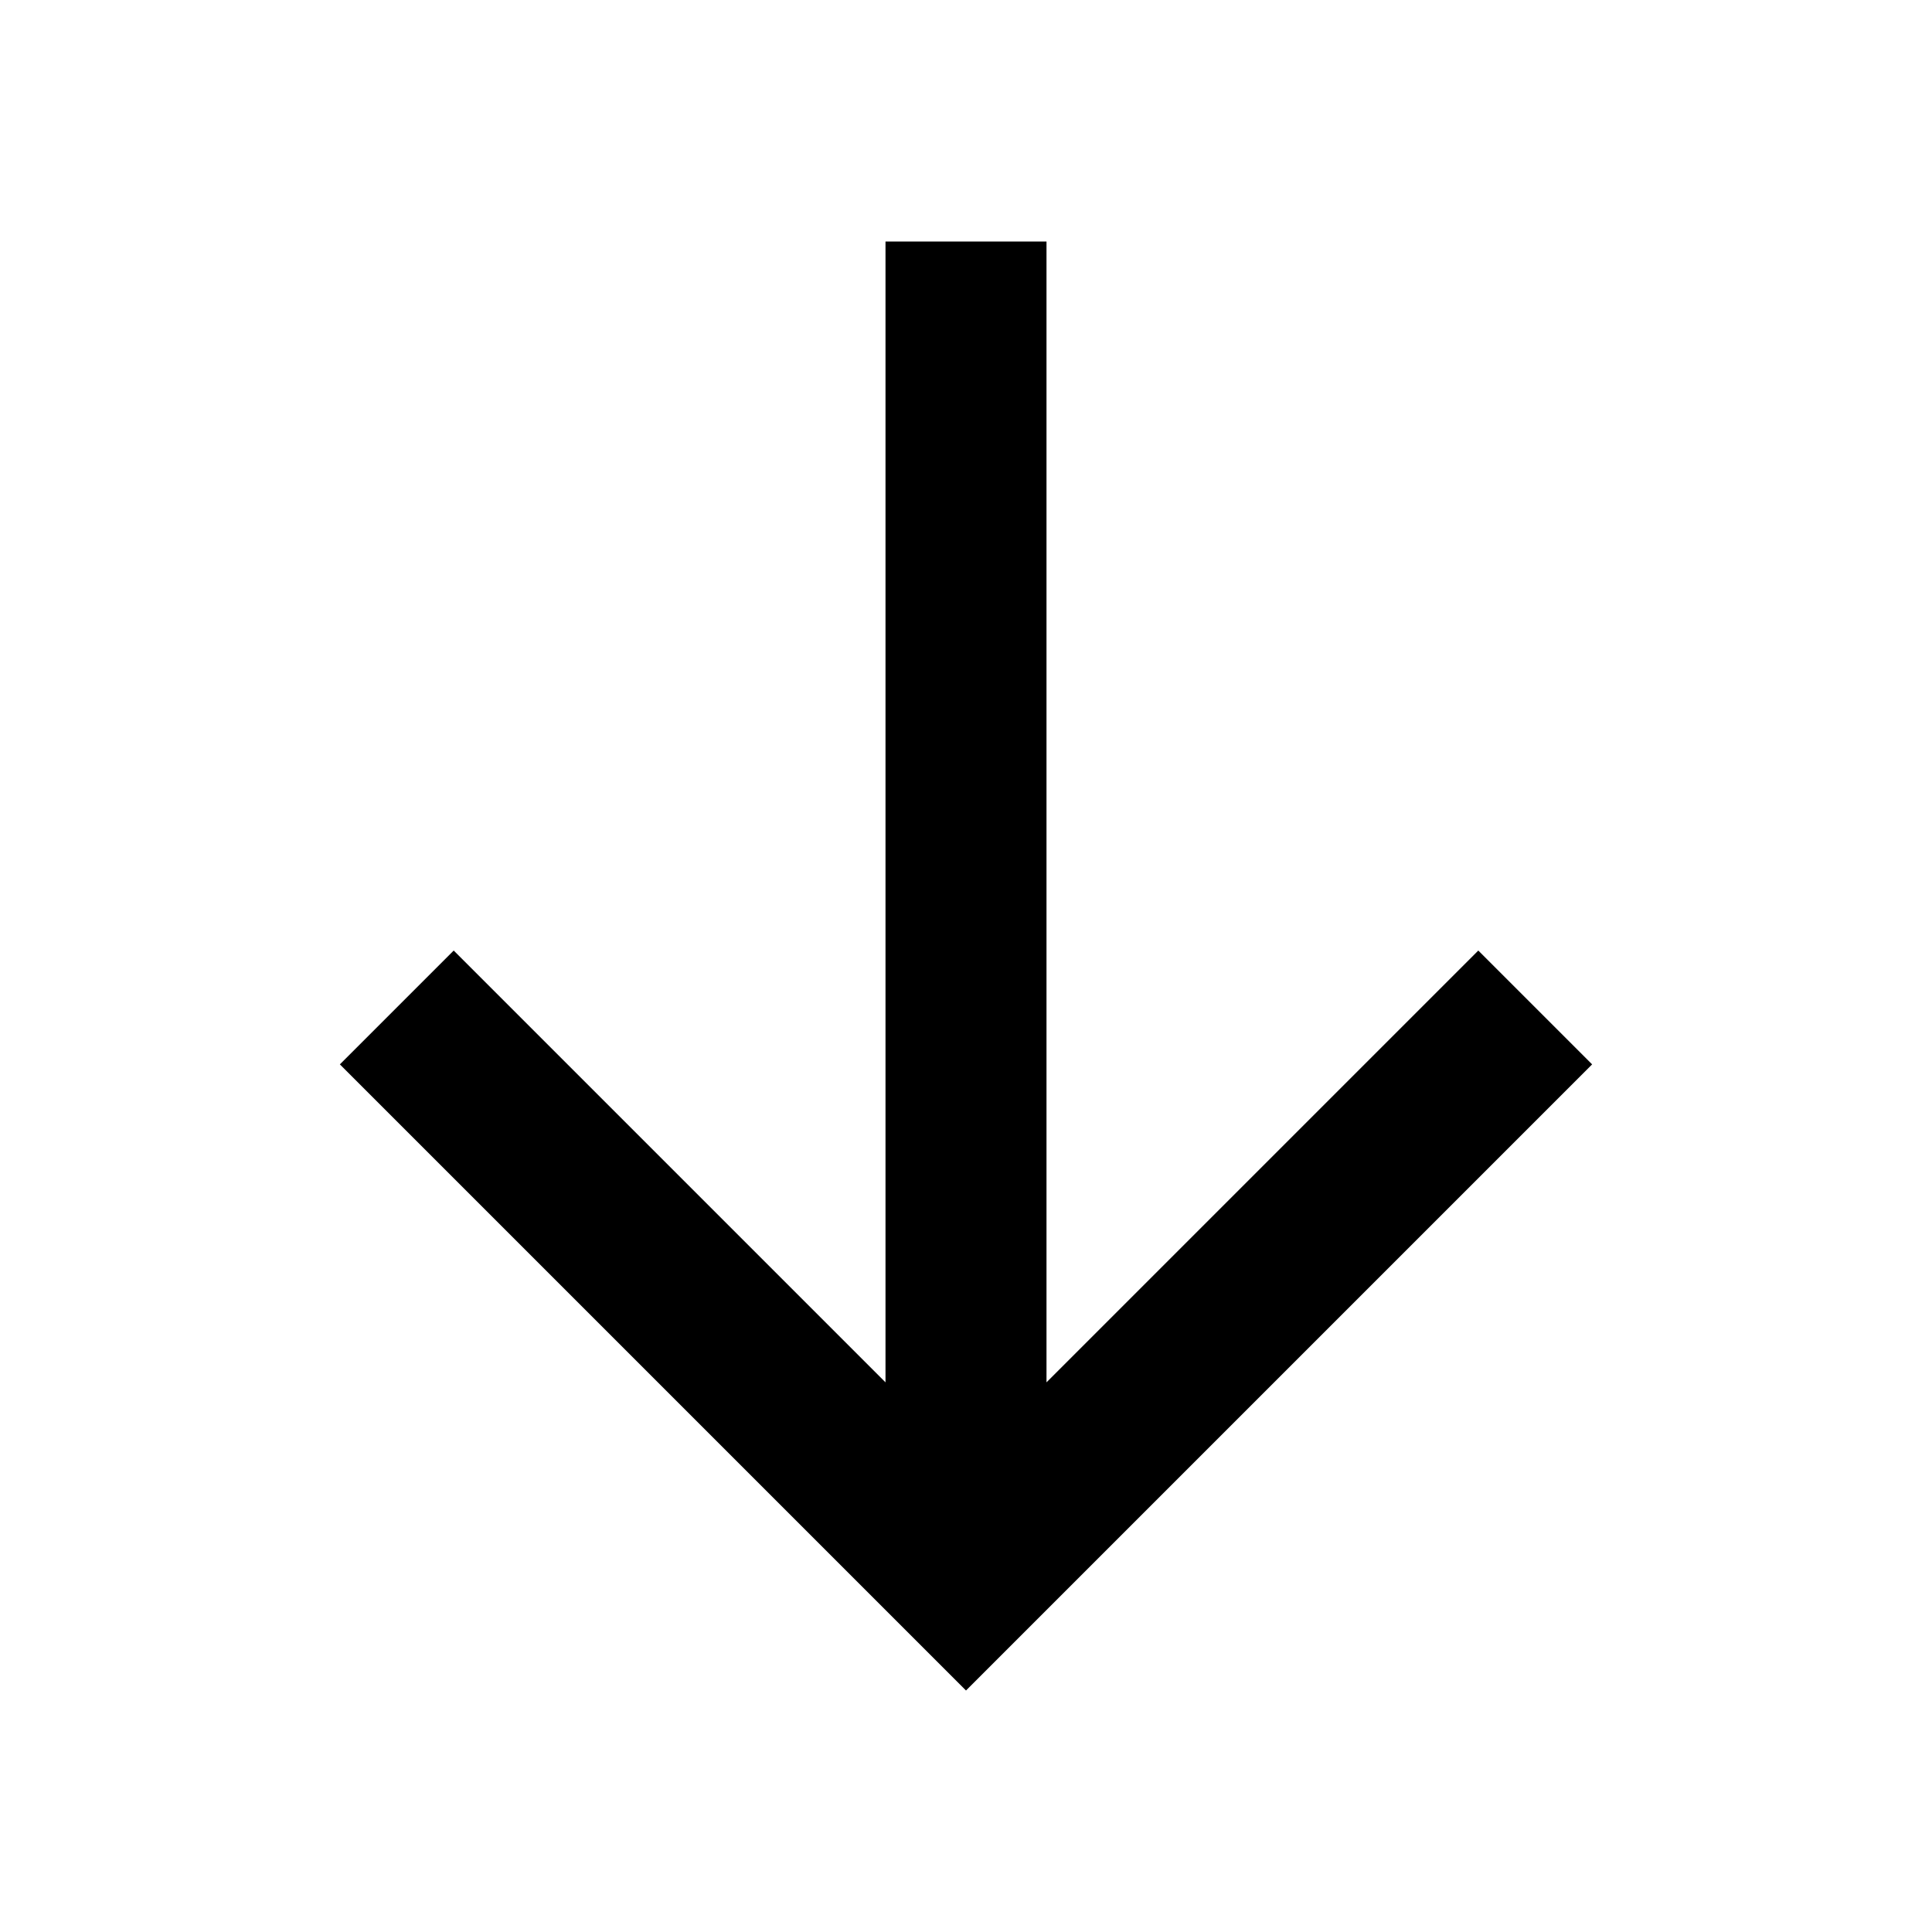 <svg width="24" height="24" viewBox="0 0 24 24" fill="none" xmlns="http://www.w3.org/2000/svg">
<path d="M13 17.172L18.364 11.808L19.778 13.222L12 21L4.222 13.222L5.636 11.808L11 17.172V3H13V17.172Z" fill="black"/>
</svg>
